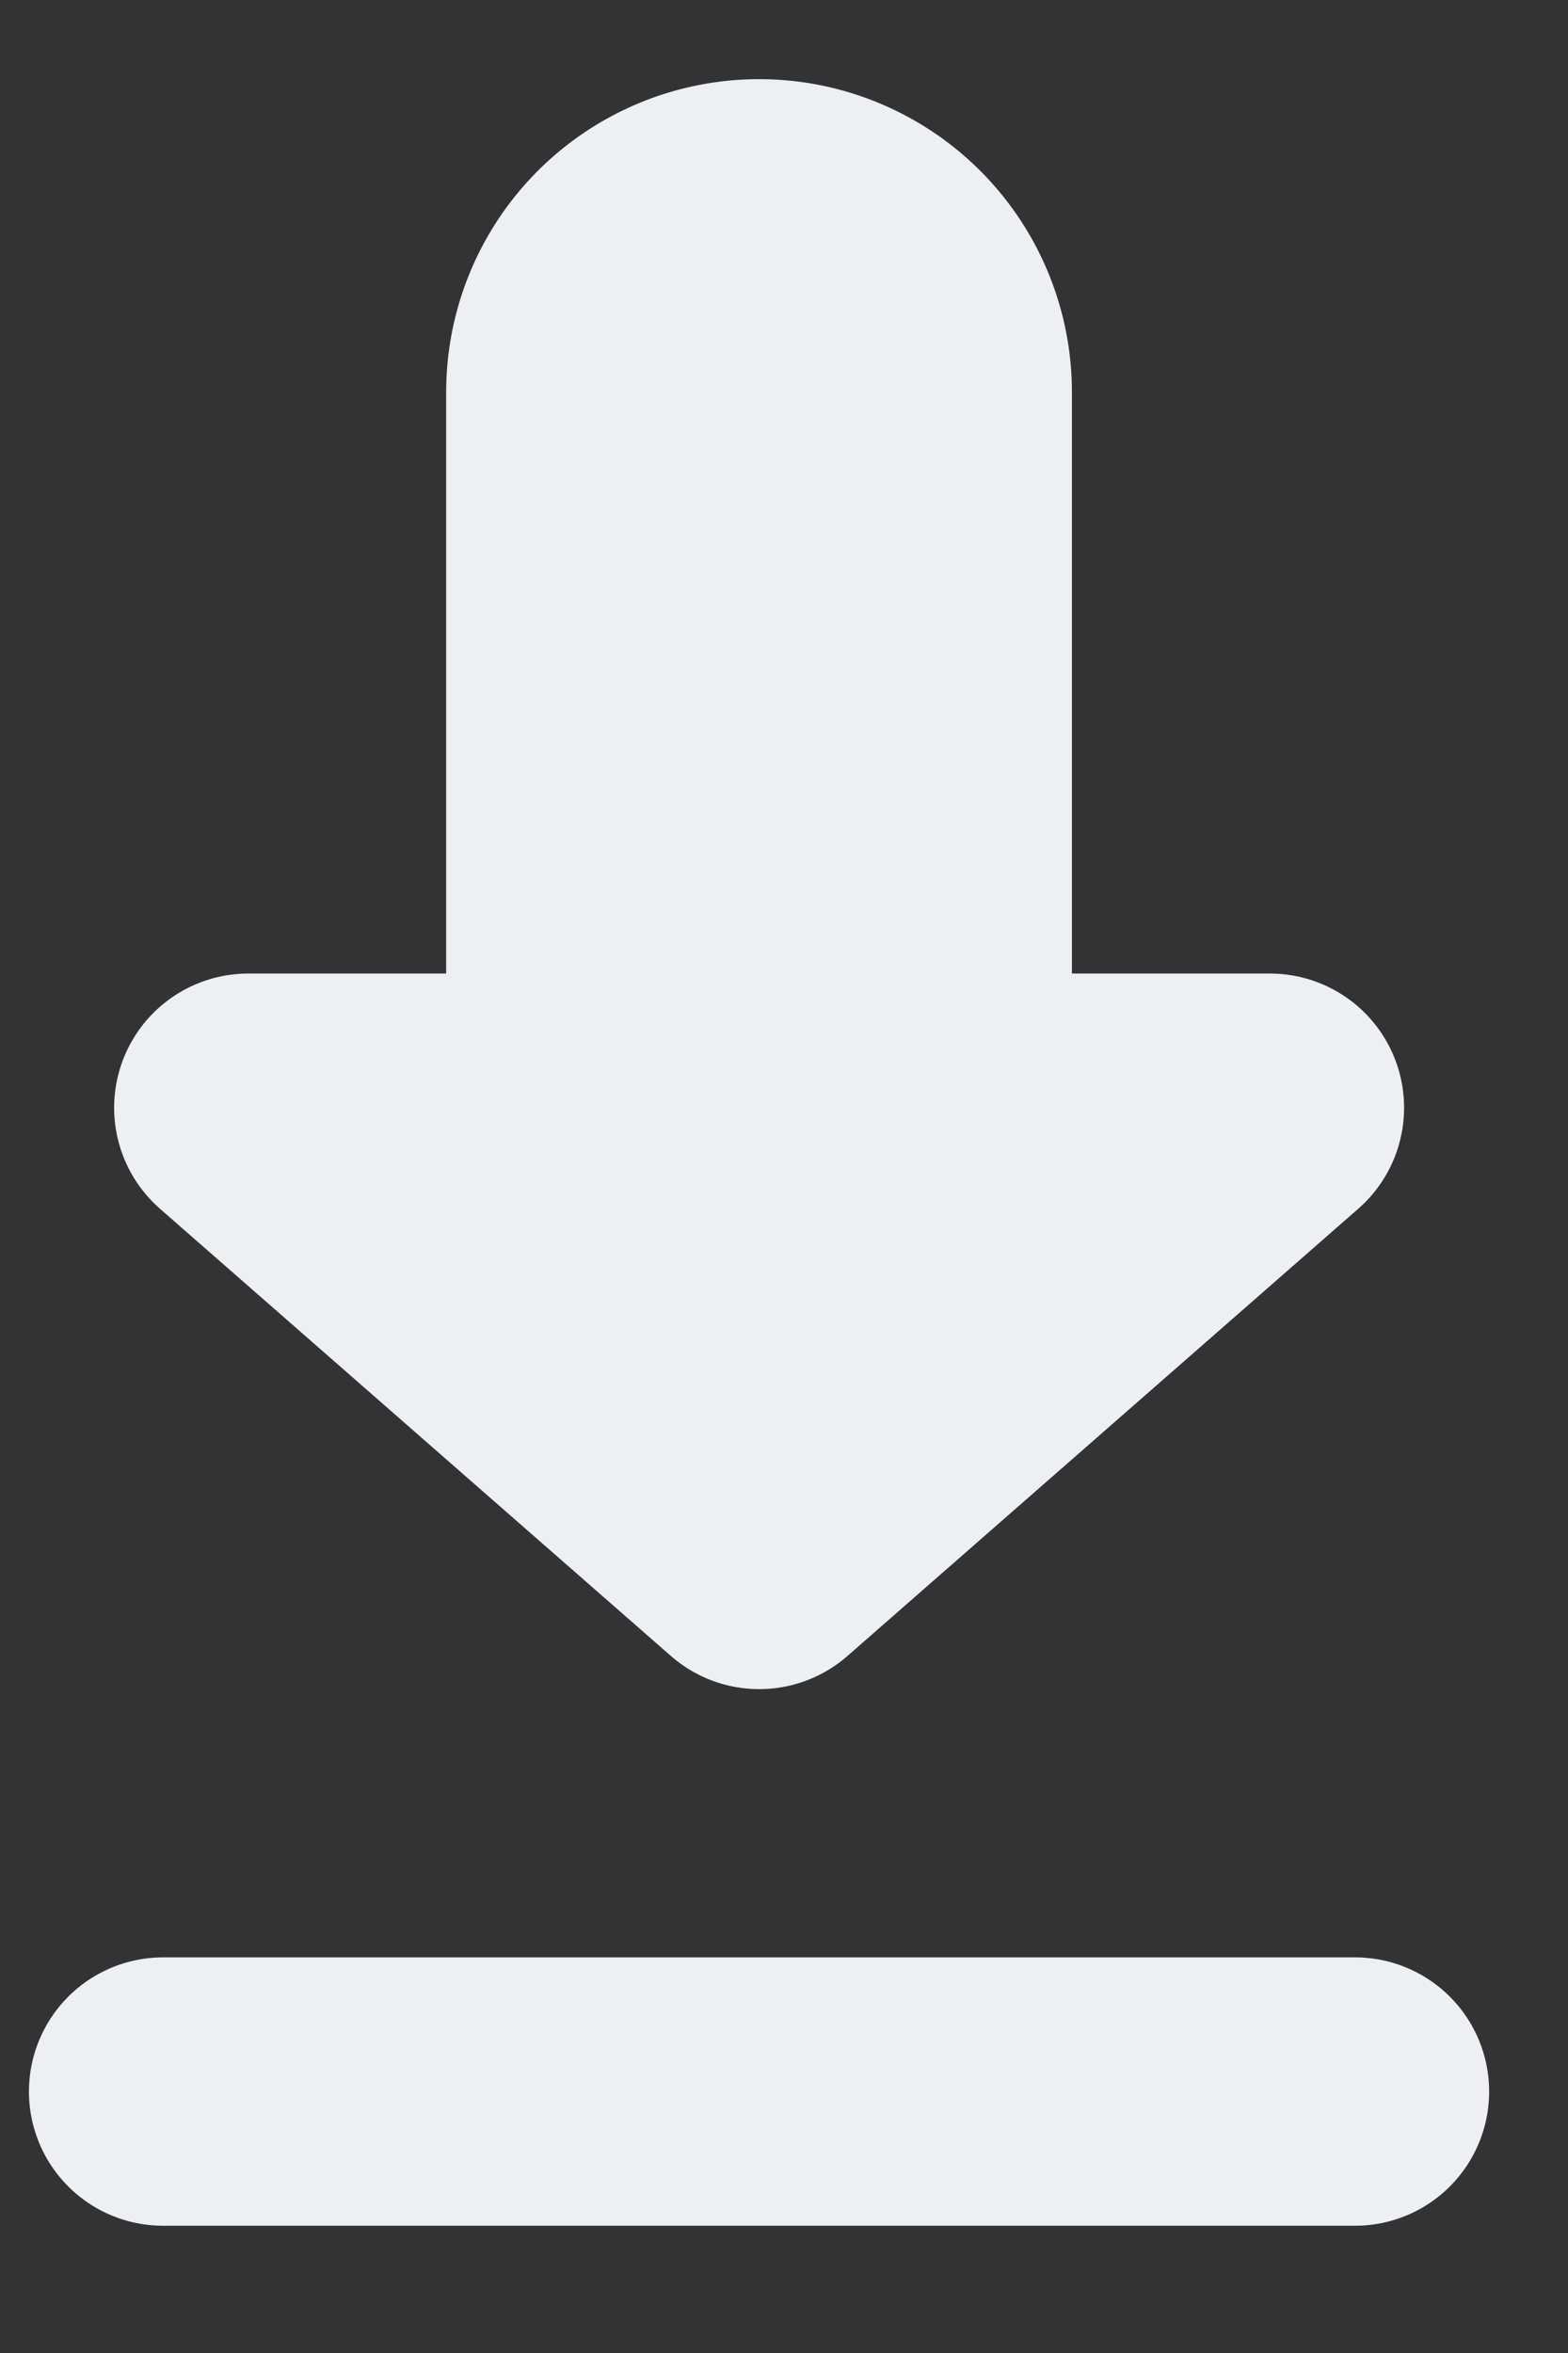 <svg width="12" height="18" viewBox="0 0 12 18" fill="none" xmlns="http://www.w3.org/2000/svg">
<rect x="0" y="0" width="12" height="18" fill="#333333" stroke="none"/>
<path d="M1.248 16H10.37" stroke="#EDEFF2" stroke-width="2.053" stroke-linecap="round" stroke-linejoin="round"/>
<path d="M5.81 11.895L1.9 8.474H9.719L5.81 11.895Z" stroke="#EDEFF2" stroke-width="2.053" stroke-linecap="round" stroke-linejoin="round"/>
<path d="M5.809 8.474L5.809 3" stroke="#EDEFF2" stroke-width="4.789" stroke-linecap="round" stroke-linejoin="round"/>
</svg>
